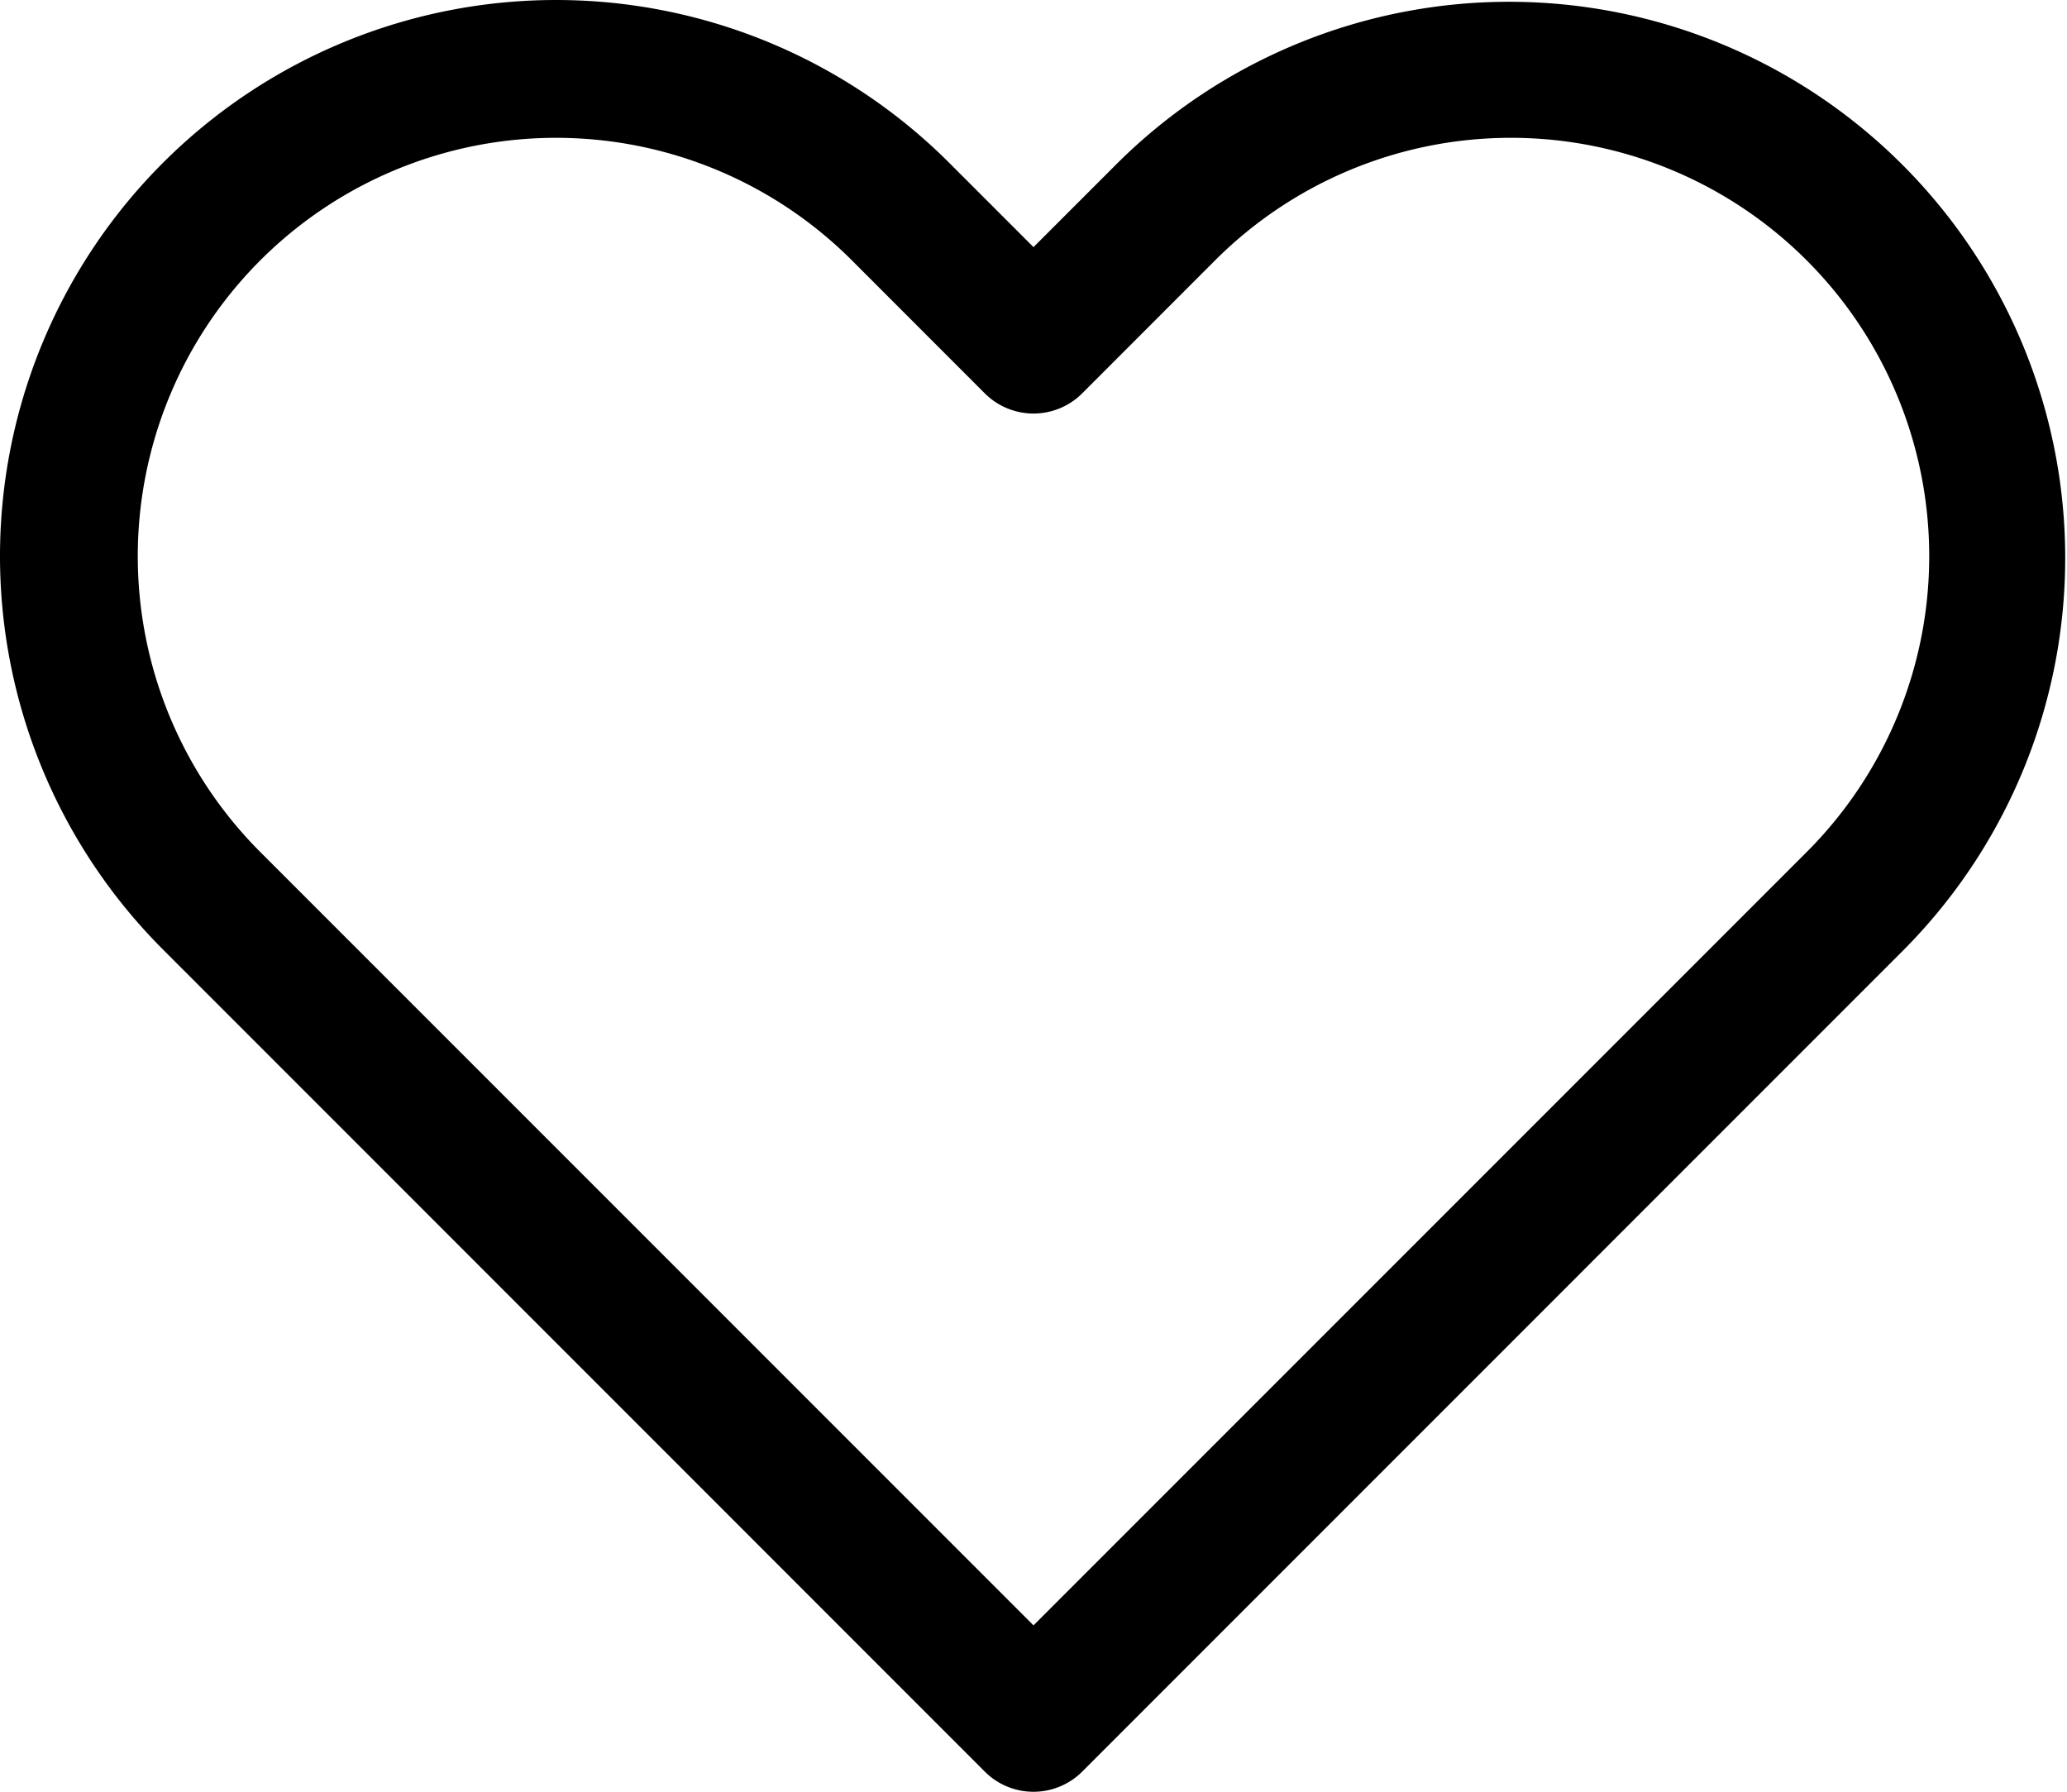 <svg width="30" height="26" xmlns="http://www.w3.org/2000/svg"><path fill-rule="evenodd" clip-rule="evenodd" d="M8.071 2a6.071 6.071 0 0 0-4.293 10.364L15 23.586l11.222-11.222a6.071 6.071 0 1 0-8.586-8.586l-1.929 1.93a1 1 0 0 1-1.414 0l-1.929-1.93A6.071 6.071 0 0 0 8.071 2ZM0 8.071a8.071 8.071 0 0 1 13.778-5.707L15 3.586l1.222-1.222a8.071 8.071 0 0 1 11.414 11.414l-11.929 11.93a1 1 0 0 1-1.414 0L2.364 13.777A8.071 8.071 0 0 1 0 8.071Z"/></svg>